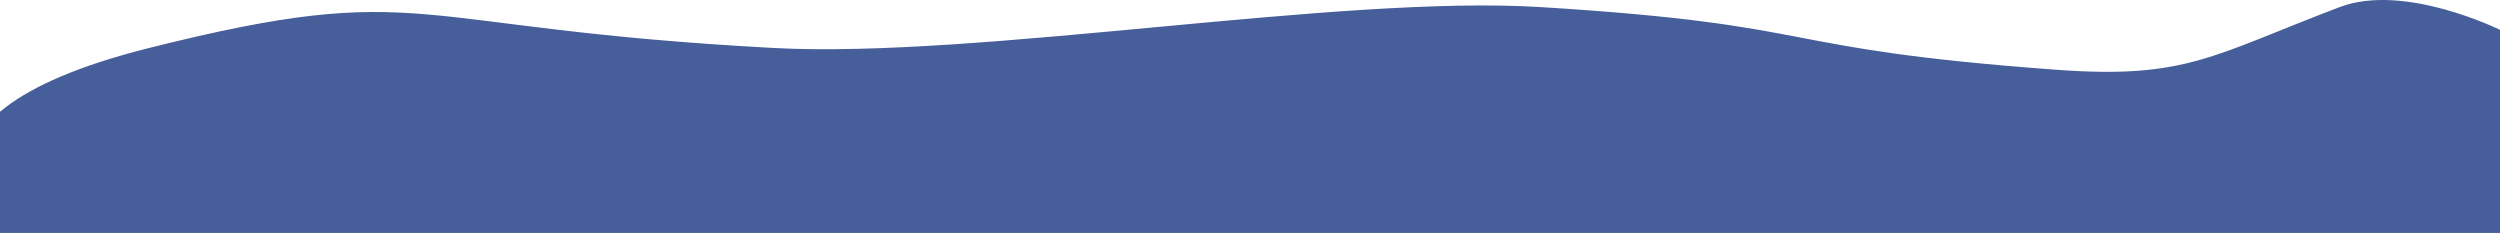 <svg width="1728" height="161" viewBox="0 0 1728 161" fill="none" xmlns="http://www.w3.org/2000/svg">
<path d="M1728 161L178.366 161L0 161C0 161 -93.037 82.347 103.035 33.172C295.692 -15.147 276.634 19.409 535 33.172C676.022 40.684 925.533 -3.688 1064.52 4.879C1265.4 17.262 1220.42 33.459 1421.26 48.211C1511.11 54.811 1528.84 38.434 1617.25 4.879C1661.95 -12.087 1728 20.64 1728 20.64V161Z" fill="#465E99"/>
</svg>
